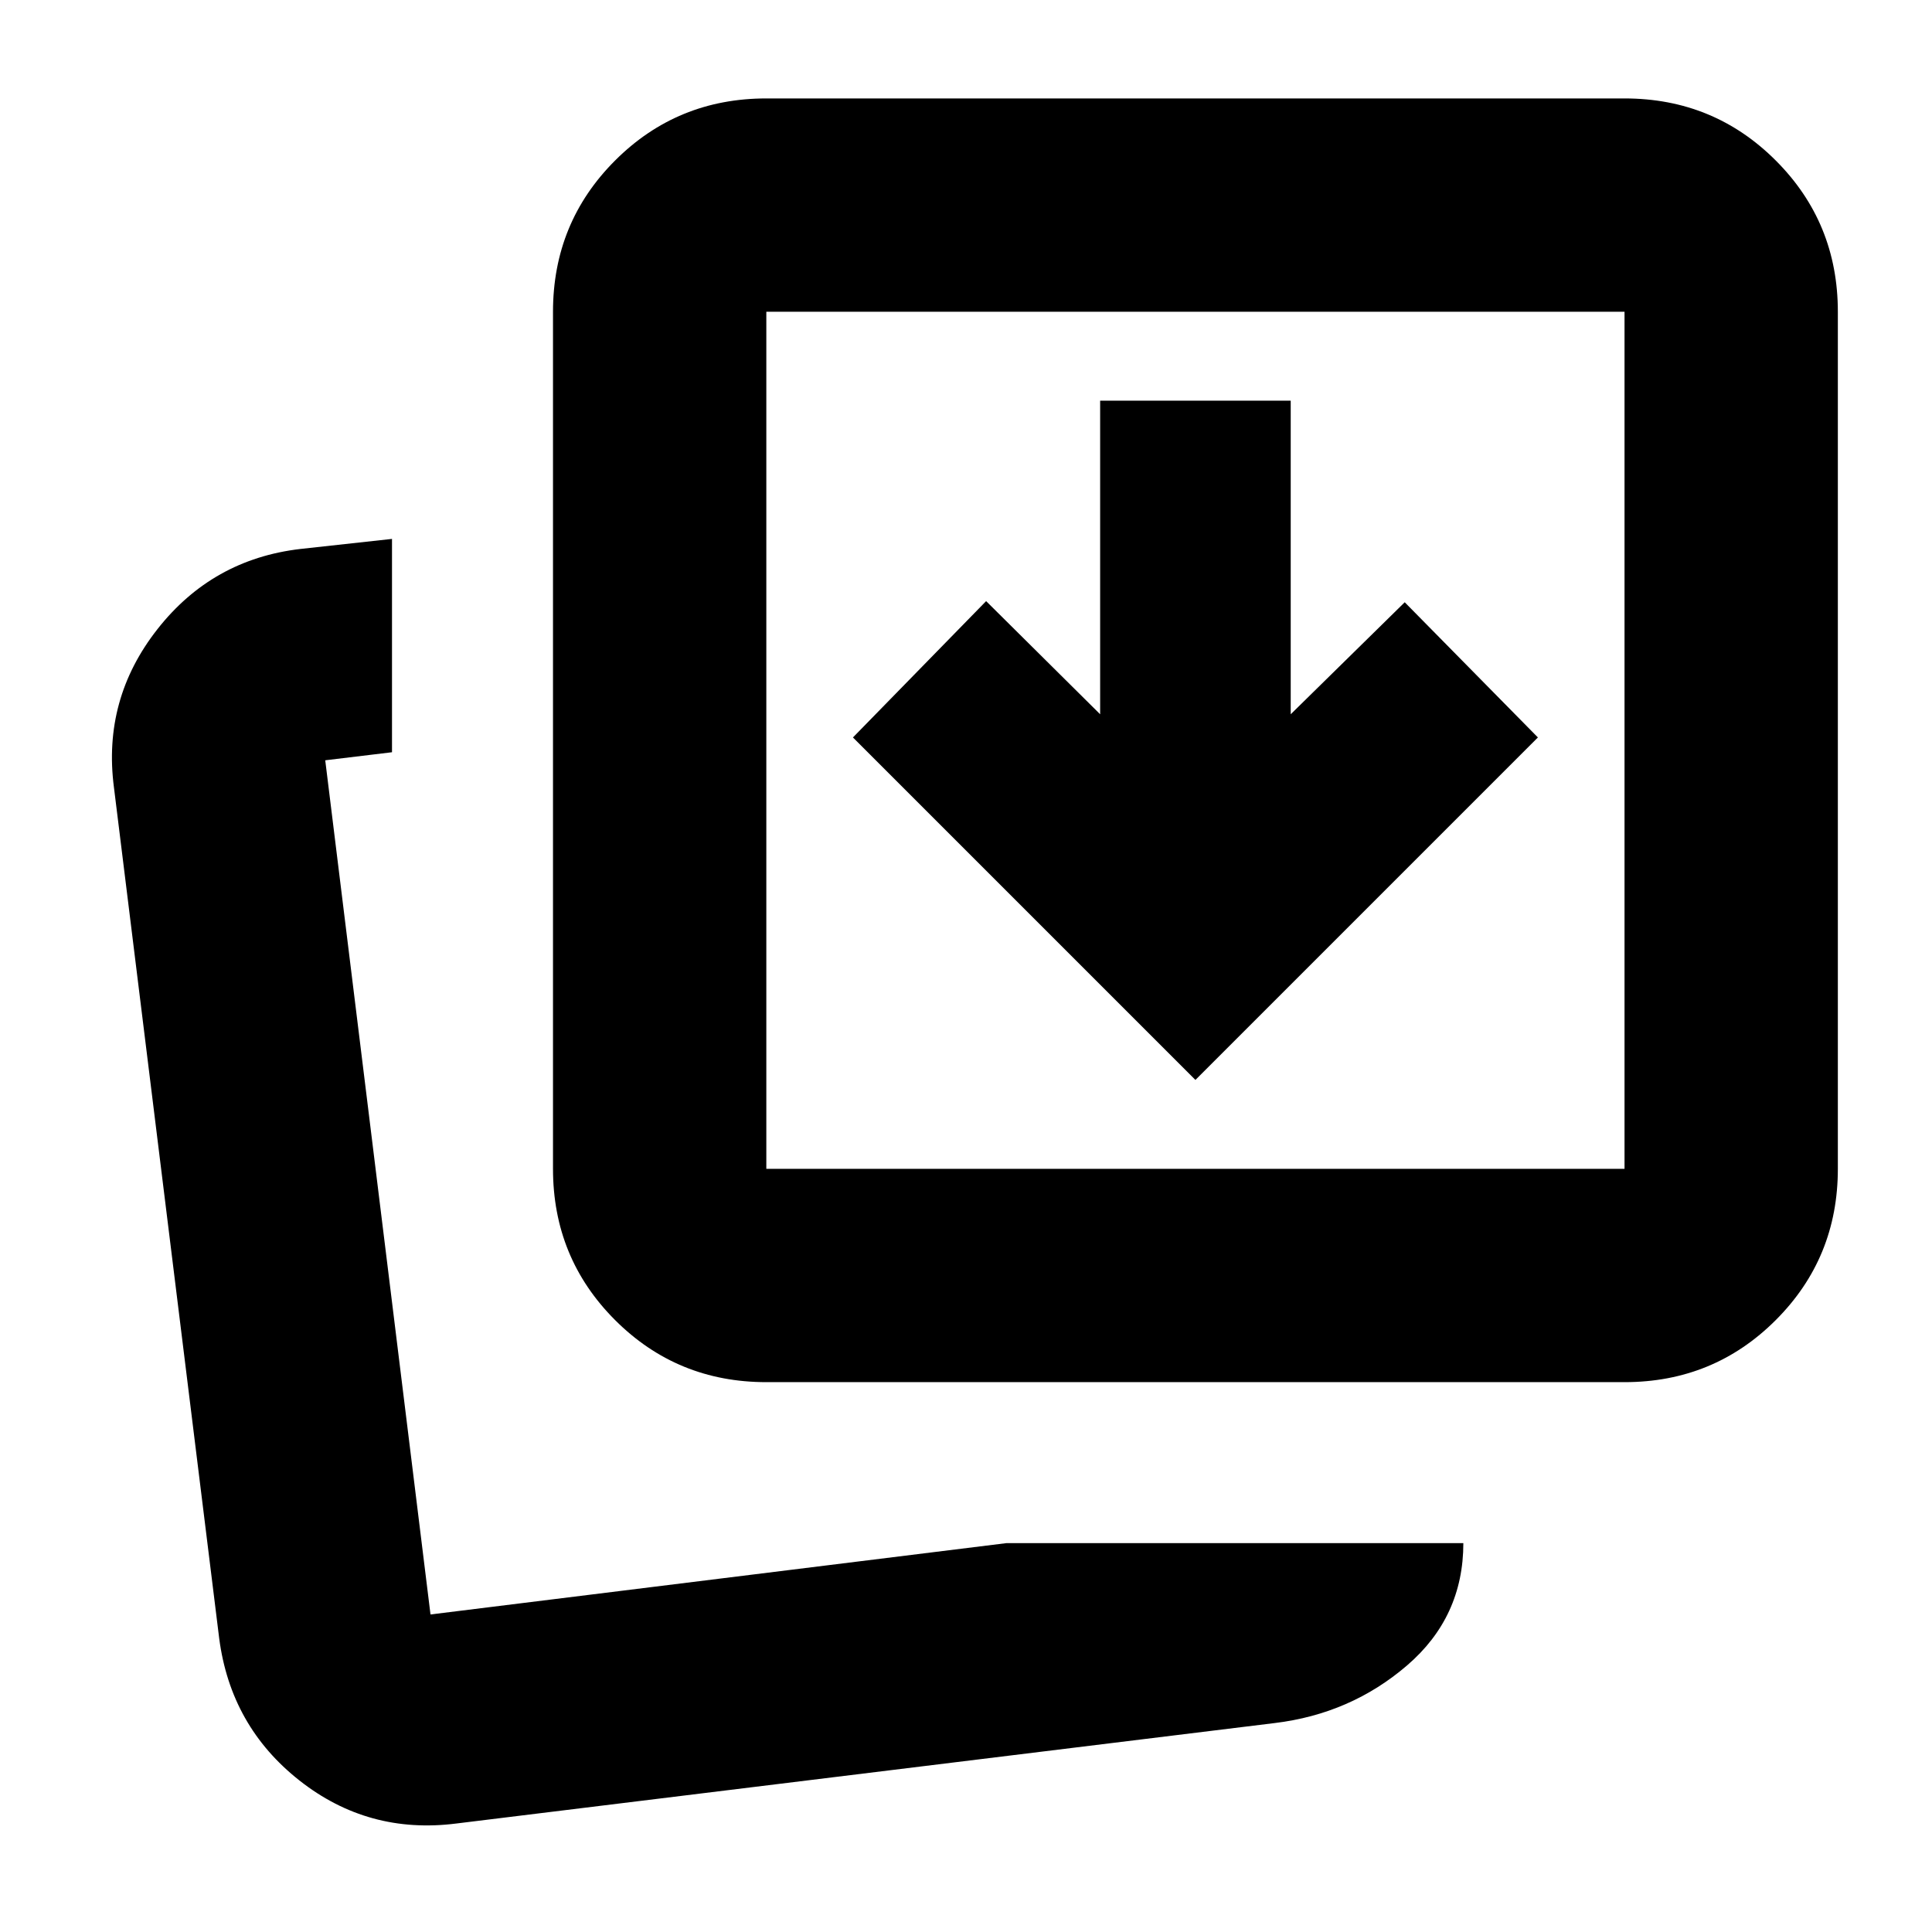 <svg xmlns="http://www.w3.org/2000/svg" height="24" viewBox="0 96 960 960" width="24"><path d="m594.001 632.609 170.174-170.175-66.174-67.174-56.652 55.651V295.086h-94.697v155.825l-56.651-56.217-66.175 67.74 170.175 170.175Zm-94.002 230.174H727.13q0 36.74-28 60.784-28.001 24.044-65.741 28.609l-406.65 49.914q-43.74 5.56-77.936-21.371-34.196-26.935-39.892-70.675L56.607 487.175q-5.696-43.74 21.587-78.501t71.023-39.892l45.565-5v106.002l-33.173 4 52.304 424.434 286.086-35.435Zm-119.215-80q-44.305 0-75.154-30.848-30.848-30.848-30.848-75.153V250.913q0-44.305 30.848-75.153 30.849-30.849 75.154-30.849h426.434q44.305 0 75.153 30.849 30.848 30.848 30.848 75.153v425.869q0 44.305-30.848 75.153-30.848 30.848-75.153 30.848H380.784Zm0-106.001h426.434V250.913H380.784v425.869ZM213.913 898.218Zm166.871-221.436V250.913v425.869Z"/></svg>